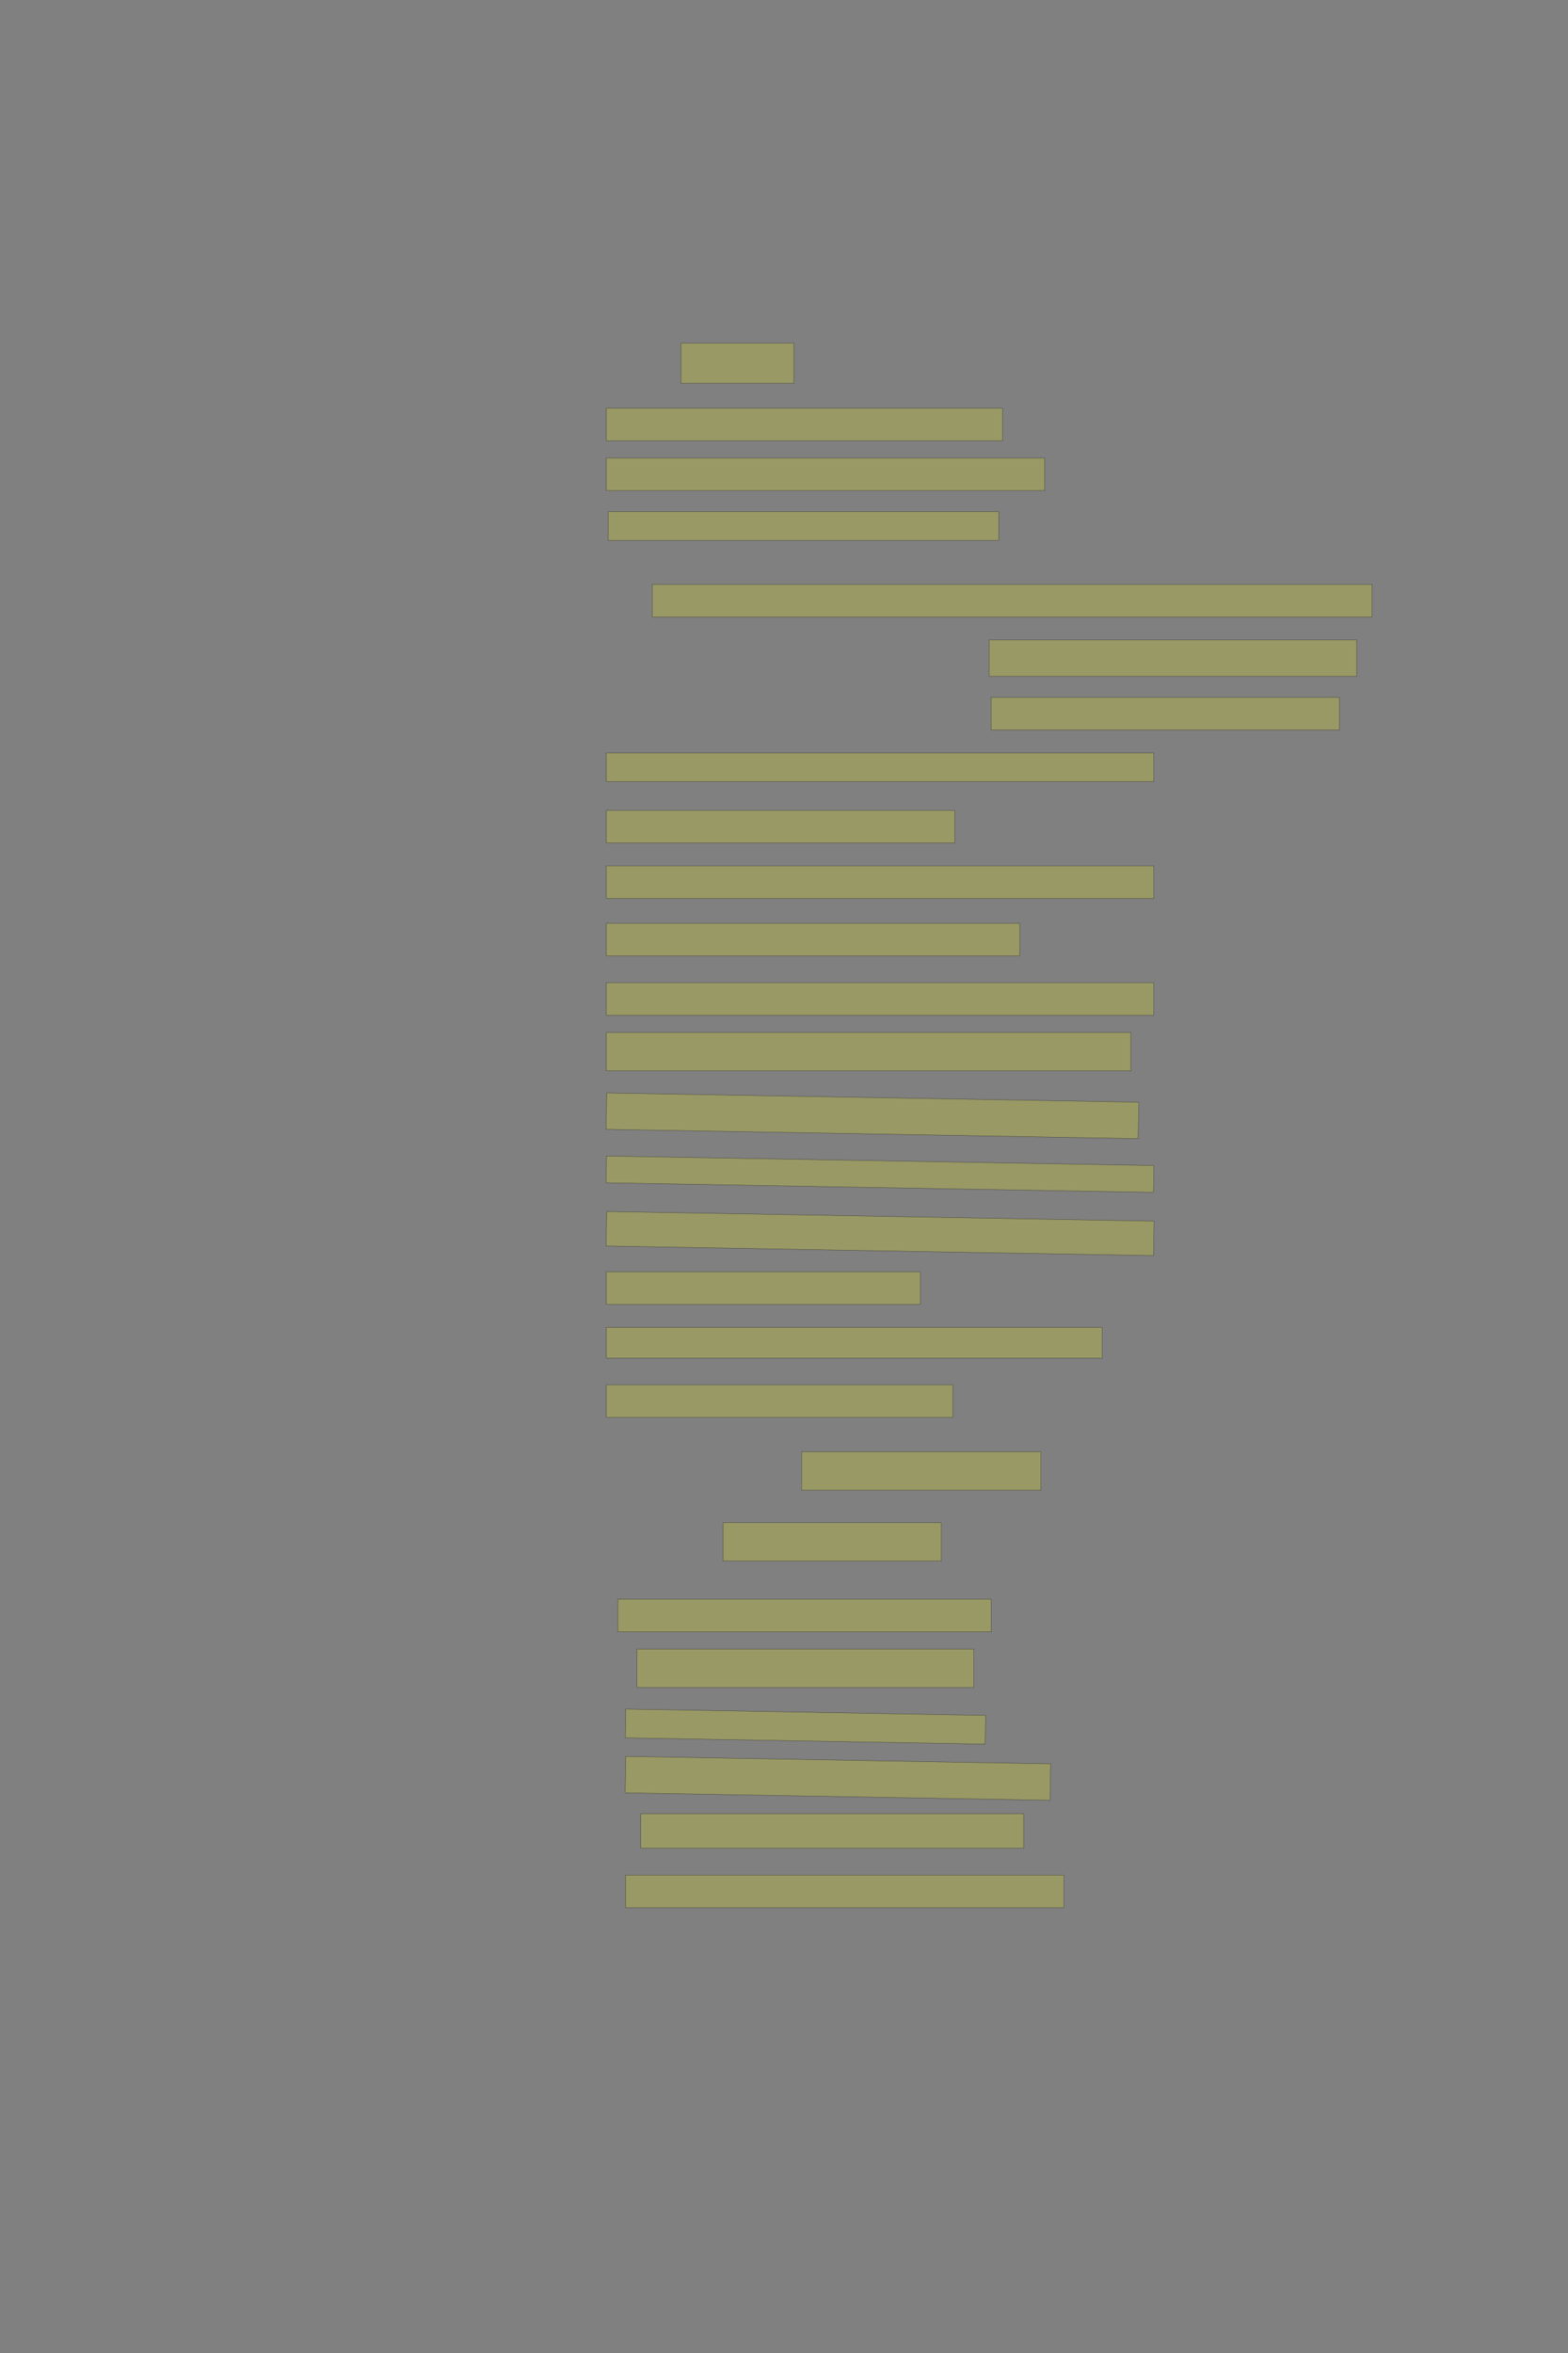 <?xml version="1.0" encoding="UTF-8" standalone="no"?><svg xmlns="http://www.w3.org/2000/svg" xmlns:xlink="http://www.w3.org/1999/xlink" height="6144" width="4096">
 <rect width="100%" height="100%" fill="#808080" stroke="none"/>
 <g>
  <title>Layer 1</title>
  <rect class=" imageannotationLine imageannotationLinked" fill="#FFFF00" fill-opacity="0.2" height="105" id="svg_2" stroke="#000000" stroke-opacity="0.5" width="295" x="1779" xlink:href="#la" y="896"/>
  <rect class=" imageannotationLine imageannotationLinked" fill="#FFFF00" fill-opacity="0.2" height="85" id="svg_4" stroke="#000000" stroke-opacity="0.5" width="1035" x="1584" xlink:href="#lb" y="1066"/>
  <rect class=" imageannotationLine imageannotationLinked" fill="#FFFF00" fill-opacity="0.2" height="85" id="svg_6" stroke="#000000" stroke-opacity="0.5" width="1145" x="1584" xlink:href="#lc" y="1196"/>
  <rect class=" imageannotationLine imageannotationLinked" fill="#FFFF00" fill-opacity="0.2" height="75" id="svg_8" stroke="#000000" stroke-opacity="0.5" width="1020" x="1589" xlink:href="#ld" y="1336"/>
  <rect class=" imageannotationLine imageannotationLinked" fill="#FFFF00" fill-opacity="0.2" height="85" id="svg_10" stroke="#000000" stroke-opacity="0.5" width="1880" x="1704" xlink:href="#le" y="1526"/>
  <rect class=" imageannotationLine imageannotationLinked" fill="#FFFF00" fill-opacity="0.2" height="95" id="svg_12" stroke="#000000" stroke-opacity="0.5" width="960" x="2584" xlink:href="#lf" y="1671"/>
  <rect class=" imageannotationLine imageannotationLinked" fill="#FFFF00" fill-opacity="0.2" height="85" id="svg_14" stroke="#000000" stroke-opacity="0.5" width="910" x="2589" xlink:href="#lg" y="1821"/>
  <rect class=" imageannotationLine imageannotationLinked" fill="#FFFF00" fill-opacity="0.2" height="75" id="svg_16" stroke="#000000" stroke-opacity="0.5" width="1430" x="1584" xlink:href="#lh" y="1966"/>
  <rect class=" imageannotationLine imageannotationLinked" fill="#FFFF00" fill-opacity="0.2" height="85" id="svg_18" stroke="#000000" stroke-opacity="0.5" width="910" x="1584" xlink:href="#li" y="2116"/>
  <rect class=" imageannotationLine imageannotationLinked" fill="#FFFF00" fill-opacity="0.2" height="85" id="svg_20" stroke="#000000" stroke-opacity="0.5" width="1430" x="1584" xlink:href="#lj" y="2261"/>
  <rect class=" imageannotationLine imageannotationLinked" fill="#FFFF00" fill-opacity="0.2" height="85" id="svg_22" stroke="#000000" stroke-opacity="0.5" width="1080" x="1584" xlink:href="#lk" y="2411"/>
  <rect class=" imageannotationLine imageannotationLinked" fill="#FFFF00" fill-opacity="0.2" height="85" id="svg_24" stroke="#000000" stroke-opacity="0.5" width="1430" x="1584" xlink:href="#ll" y="2566"/>
  <rect class=" imageannotationLine imageannotationLinked" fill="#FFFF00" fill-opacity="0.2" height="100" id="svg_26" stroke="#000000" stroke-opacity="0.5" width="1370" x="1584" xlink:href="#lm" y="2696"/>
  <rect class=" imageannotationLine imageannotationLinked" fill="#FFFF00" fill-opacity="0.2" height="95.001" id="svg_28" stroke="#000000" stroke-opacity="0.5" transform="rotate(1, 2279.04, 2913.5)" width="1390" x="1584.044" xlink:href="#ln" y="2866"/>
  <rect class=" imageannotationLine imageannotationLinked" fill="#FFFF00" fill-opacity="0.2" height="69.915" id="svg_30" stroke="#000000" stroke-opacity="0.5" transform="rotate(1, 2298.78, 3065.95)" width="1430" x="1583.783" xlink:href="#lo" y="3030.995"/>
  <rect class=" imageannotationLine imageannotationLinked" fill="#FFFF00" fill-opacity="0.2" height="90.002" id="svg_32" stroke="#000000" stroke-opacity="0.5" transform="rotate(1, 2299.04, 3221)" width="1430" x="1584.044" xlink:href="#lp" y="3175.999"/>
  <rect class=" imageannotationLine imageannotationLinked" fill="#FFFF00" fill-opacity="0.2" height="85" id="svg_34" stroke="#000000" stroke-opacity="0.5" width="820" x="1584" xlink:href="#lq" y="3321"/>
  <rect class=" imageannotationLine imageannotationLinked" fill="#FFFF00" fill-opacity="0.2" height="80" id="svg_36" stroke="#000000" stroke-opacity="0.5" width="1295" x="1584" xlink:href="#lr" y="3466"/>
  <rect class=" imageannotationLine imageannotationLinked" fill="#FFFF00" fill-opacity="0.2" height="85" id="svg_38" stroke="#000000" stroke-opacity="0.5" width="905" x="1584" xlink:href="#ls" y="3616"/>
  <rect class=" imageannotationLine imageannotationLinked" fill="#FFFF00" fill-opacity="0.2" height="100" id="svg_40" stroke="#000000" stroke-opacity="0.5" width="625" x="2094" xlink:href="#lt" y="3791"/>
  <rect class=" imageannotationLine imageannotationLinked" fill="#FFFF00" fill-opacity="0.2" height="100" id="svg_42" stroke="#000000" stroke-opacity="0.5" width="570" x="1889" xlink:href="#lu" y="3976"/>
  <rect class=" imageannotationLine imageannotationLinked" fill="#FFFF00" fill-opacity="0.2" height="85" id="svg_44" stroke="#000000" stroke-opacity="0.5" width="975" x="1614" xlink:href="#lv" y="4176"/>
  <rect class=" imageannotationLine imageannotationLinked" fill="#FFFF00" fill-opacity="0.2" height="100" id="svg_46" stroke="#000000" stroke-opacity="0.5" width="880" x="1664" xlink:href="#lw" y="4306"/>
  <rect class=" imageannotationLine imageannotationLinked" fill="#FFFF00" fill-opacity="0.2" height="75.089" id="svg_48" stroke="#000000" stroke-opacity="0.5" transform="rotate(1, 2104.09, 4508.46)" width="940" x="1634.088" xlink:href="#lx" y="4470.913"/>
  <rect class=" imageannotationLine imageannotationLinked" fill="#FFFF00" fill-opacity="0.2" height="95.086" id="svg_50" stroke="#000000" stroke-opacity="0.5" transform="rotate(1, 2188.82, 4643.45)" width="1110" x="1633.826" xlink:href="#ly" y="4595.91"/>
  <rect class=" imageannotationLine imageannotationLinked" fill="#FFFF00" fill-opacity="0.2" height="90" id="svg_52" stroke="#000000" stroke-opacity="0.5" width="1000" x="1674" xlink:href="#lz" y="4736"/>
  <rect class=" imageannotationLine imageannotationLinked" fill="#FFFF00" fill-opacity="0.2" height="85" id="svg_54" stroke="#000000" stroke-opacity="0.5" width="1145" x="1634" xlink:href="#laa" y="4896"/>
 </g>

</svg>